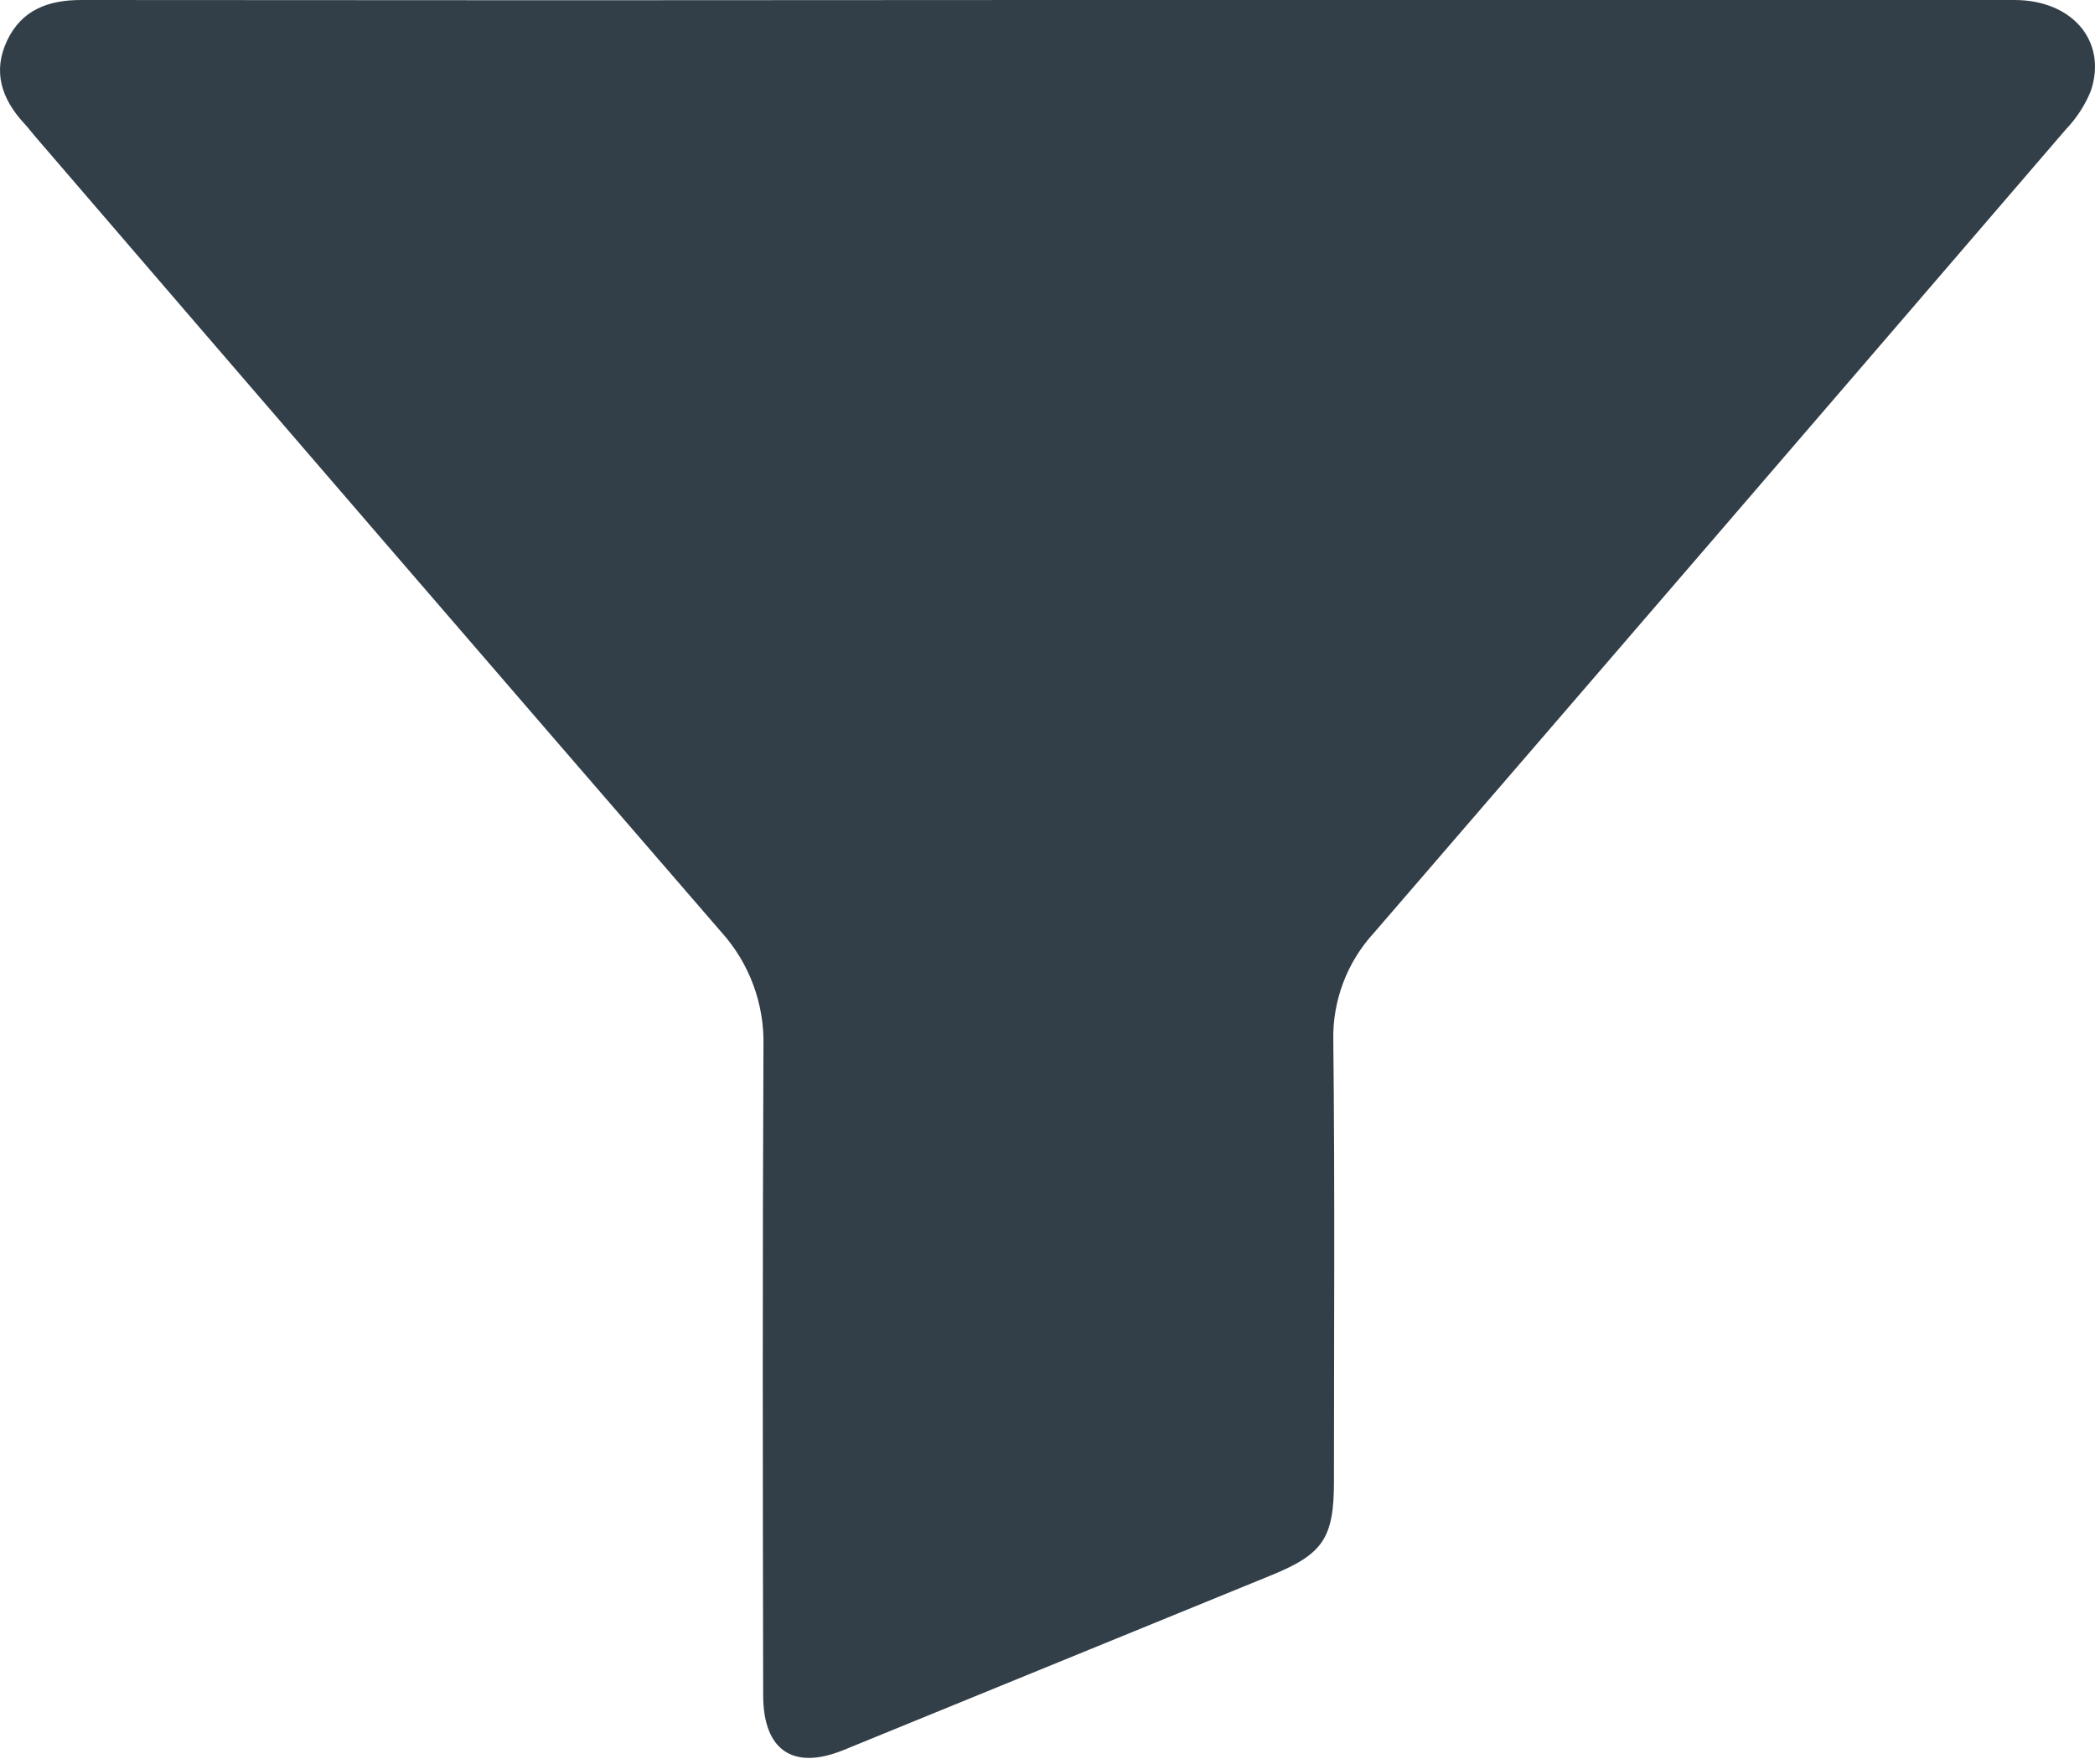 <svg width="57" height="48" viewBox="0 0 57 48" fill="none" xmlns="http://www.w3.org/2000/svg">
<path d="M28.506 0C37.273 0 46.041 0 54.808 0C56.385 0 57.343 1.125 56.885 2.479C56.726 2.867 56.495 3.221 56.204 3.524C49.939 10.814 43.666 18.099 37.385 25.377C36.65 26.175 36.252 27.225 36.276 28.308C36.321 32.303 36.294 36.3 36.294 40.3C36.294 41.844 36.002 42.282 34.59 42.858C30.712 44.445 26.833 46.029 22.954 47.613C21.584 48.173 20.766 47.63 20.764 46.123C20.753 40.232 20.744 34.342 20.772 28.45C20.799 27.312 20.389 26.208 19.627 25.361C13.408 18.173 7.2 10.974 1.001 3.764C0.881 3.629 0.767 3.472 0.643 3.342C0.041 2.683 -0.203 1.941 0.193 1.105C0.589 0.268 1.313 0 2.209 0C10.974 0.009 19.74 0.009 28.506 0Z" fill="#333F48"/>
</svg>

